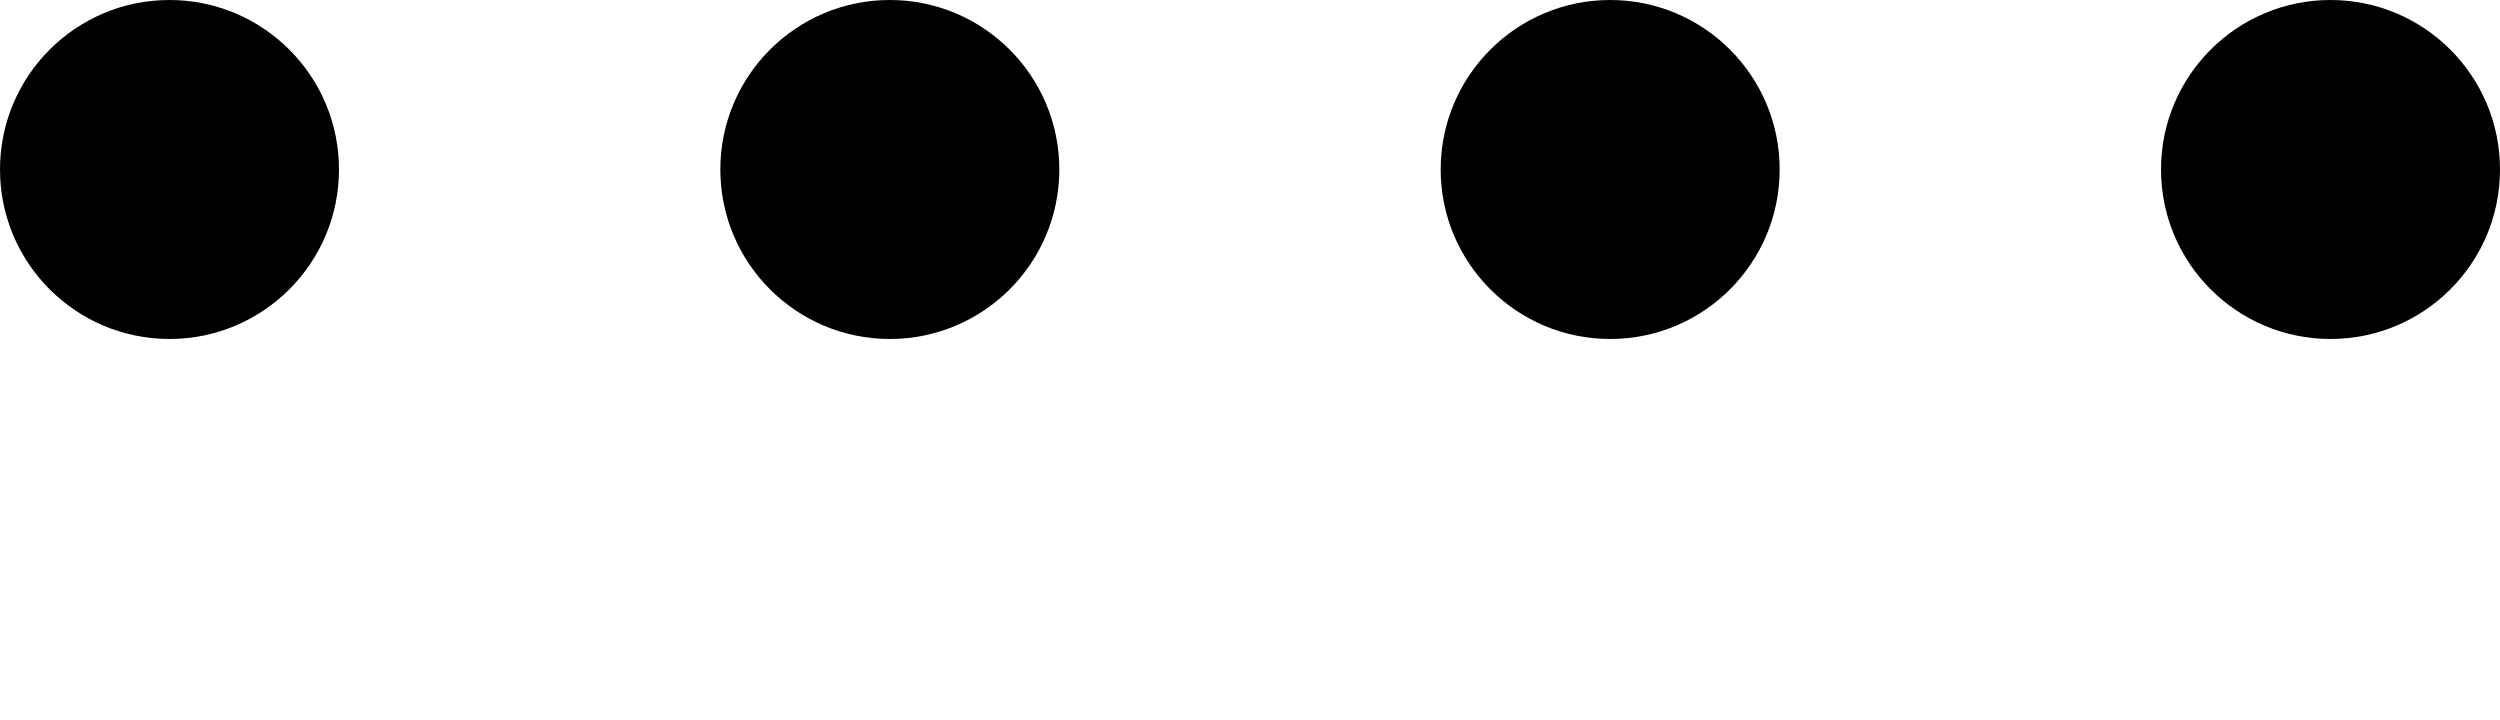 <svg  viewBox="0 0 59 17" xmlns="http://www.w3.org/2000/svg">
<line x1="1" y1="16" x2="57" y2="16"  stroke-width="2"/>
<line y1="4.5" x2="59" y2="4.5" />
<circle cx="4" cy="4" r="4" />
<circle cx="21" cy="4" r="4" />
<circle cx="38" cy="4" r="4" />
<circle cx="55" cy="4" r="4" />
</svg>
